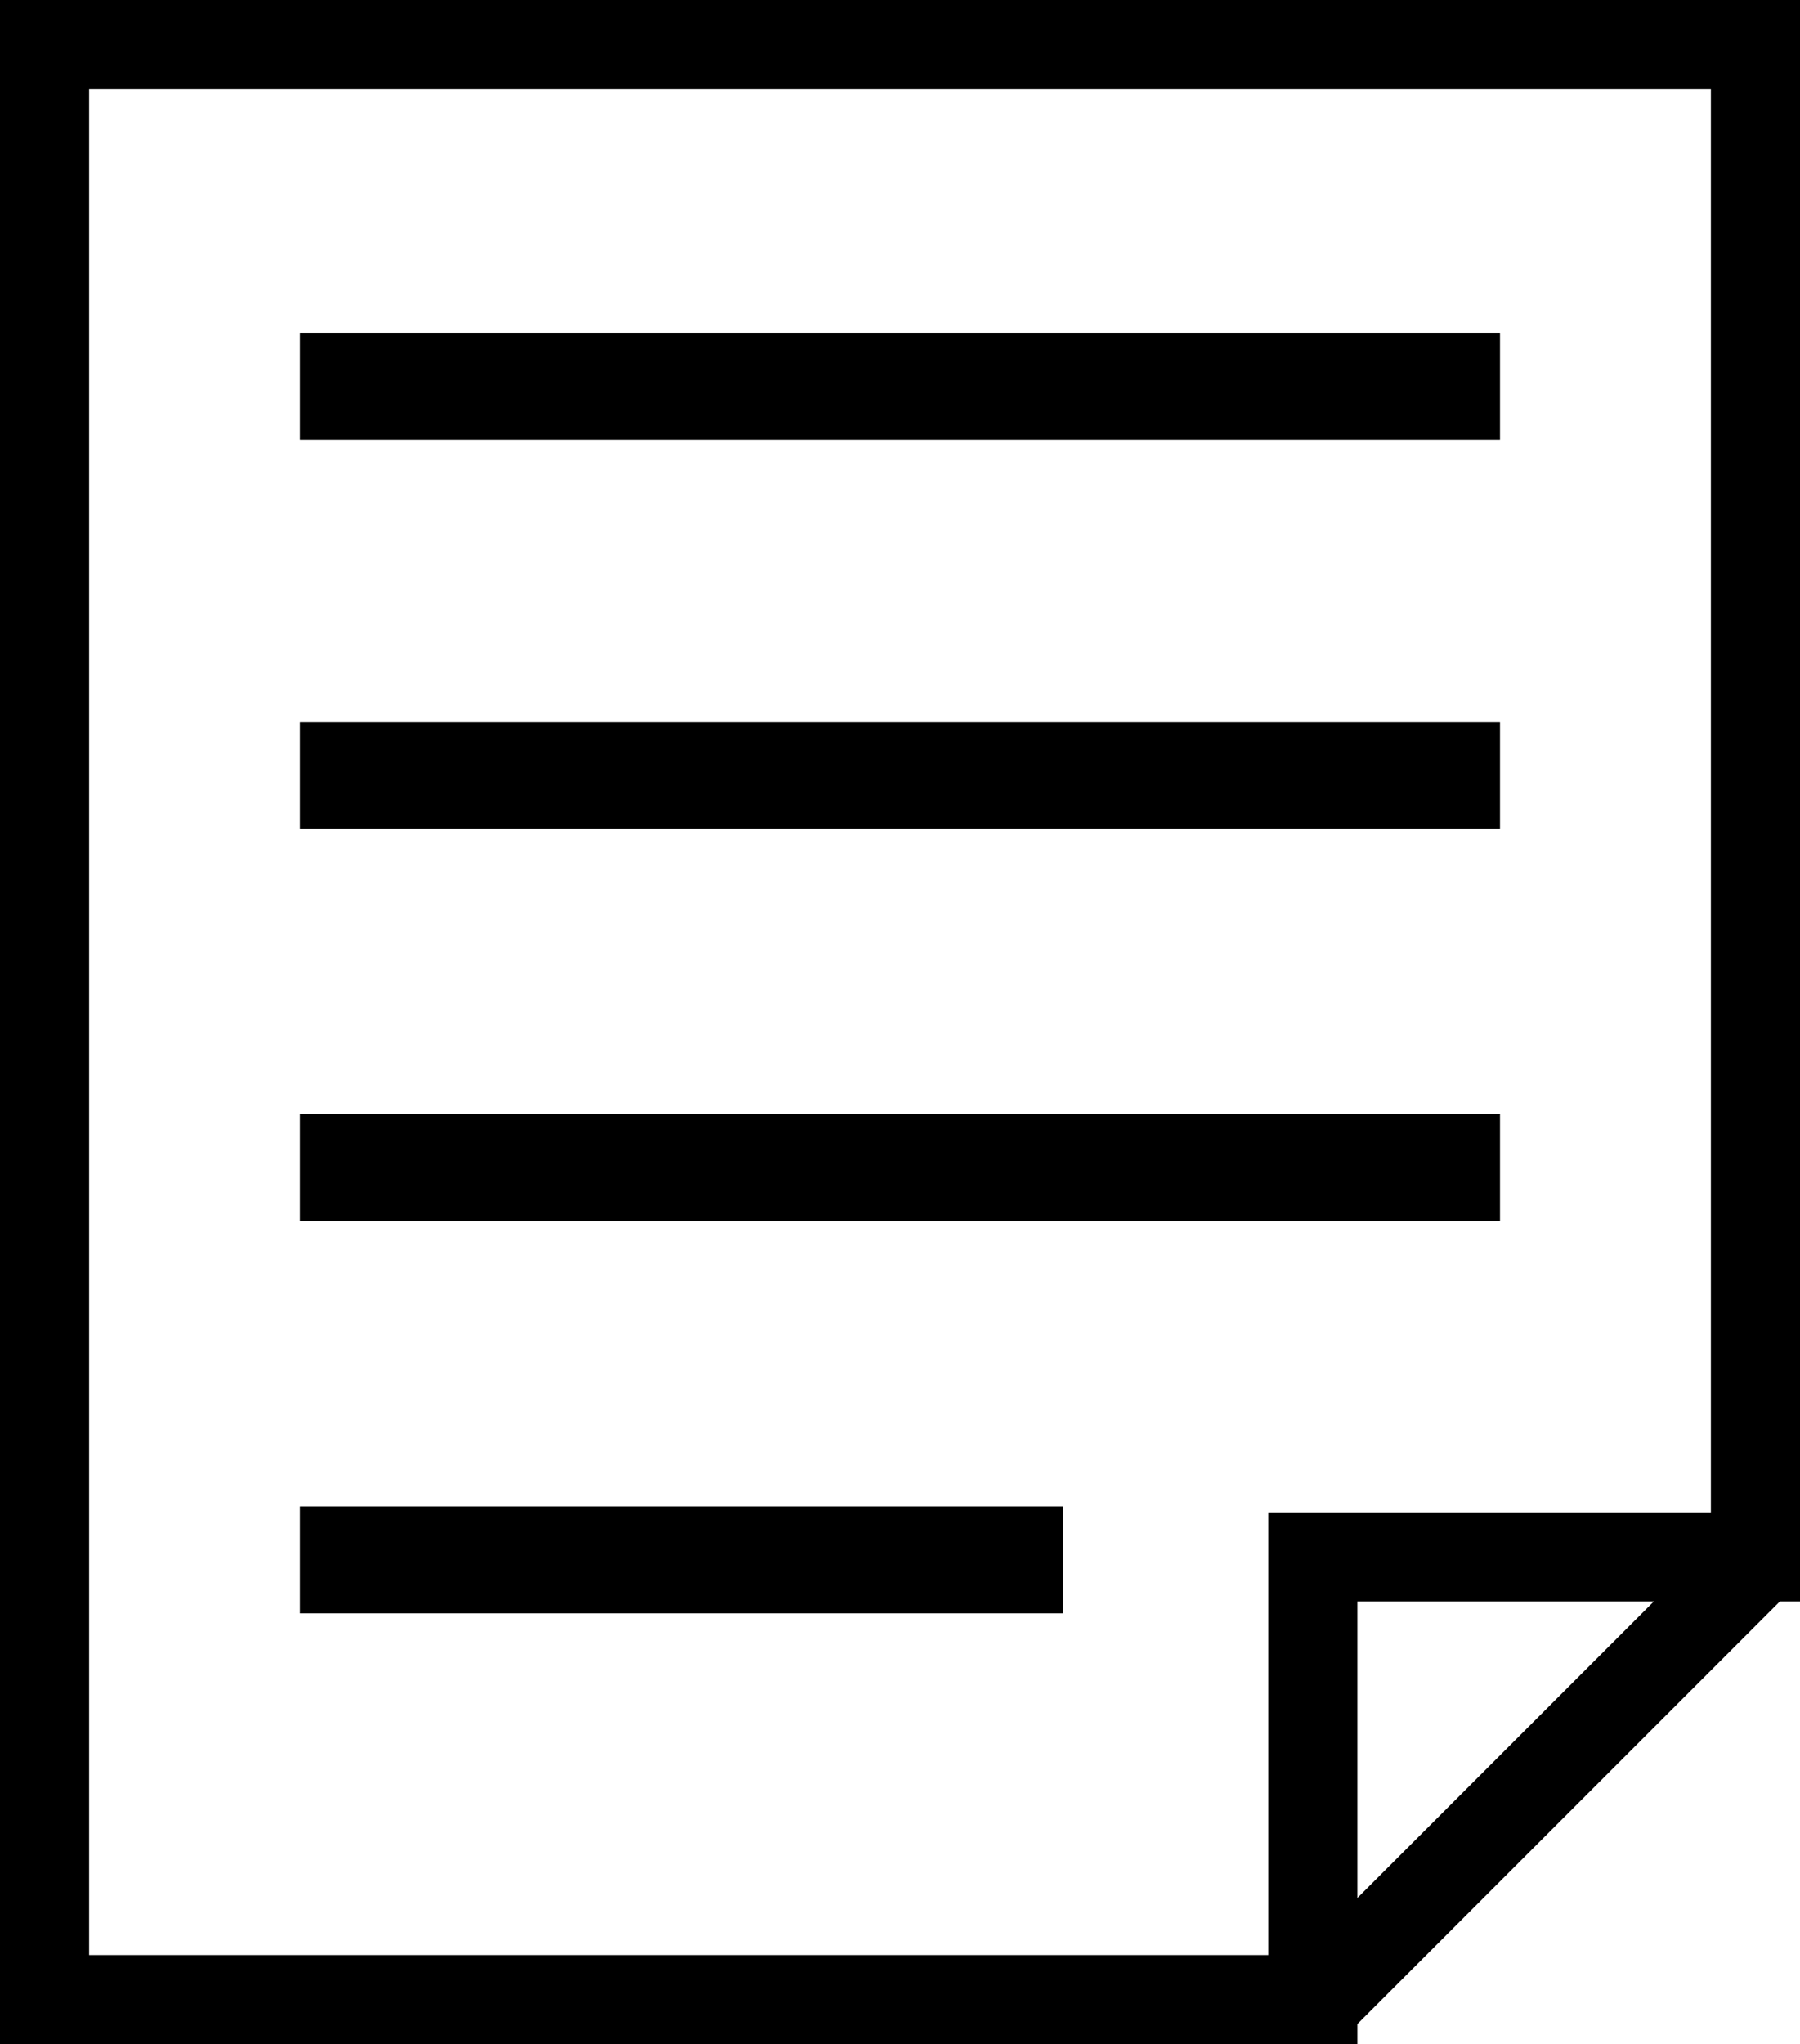 <?xml version="1.0" encoding="utf-8"?>
<!-- Generator: Adobe Illustrator 16.2.0, SVG Export Plug-In . SVG Version: 6.00 Build 0)  -->
<!DOCTYPE svg PUBLIC "-//W3C//DTD SVG 1.1//EN" "http://www.w3.org/Graphics/SVG/1.1/DTD/svg11.dtd">
<svg version="1.1" id="Слой_1" xmlns="http://www.w3.org/2000/svg" xmlns:xlink="http://www.w3.org/1999/xlink" x="0px" y="0px"
	 width="60.6px" height="68.8px" viewBox="0 0 60.6 68.8" style="enable-background:new 0 0 60.6 68.8;" xml:space="preserve">
<style type="text/css">
<![CDATA[
	.st0{clip-path:url(#SVGID_2_);fill:none;stroke:#000000;stroke-width:3;stroke-miterlimit:10;}
]]>
</style>
<g>
	<defs>
		<rect id="SVGID_1_" y="0" width="60.6" height="68.8"/>
	</defs>
	<clipPath id="SVGID_2_">
		<use xlink:href="#SVGID_1_"  style="overflow:visible;"/>
	</clipPath>
	<polygon class="st0" points="44.2,52.4 44.2,67.3 1.5,67.3 1.5,1.5 59.1,1.5 59.1,52.4 	"/>
	<line class="st0" x1="59.2" y1="52.5" x2="44.3" y2="67.4"/>
</g>
<rect x="10.1" y="11.2" width="40.4" height="3.6"/>
<rect x="10.1" y="24.3" width="40.4" height="3.6"/>
<rect x="10.1" y="37.5" width="40.4" height="3.6"/>
<rect x="10.1" y="50.7" width="25.7" height="3.6"/>
</svg>
